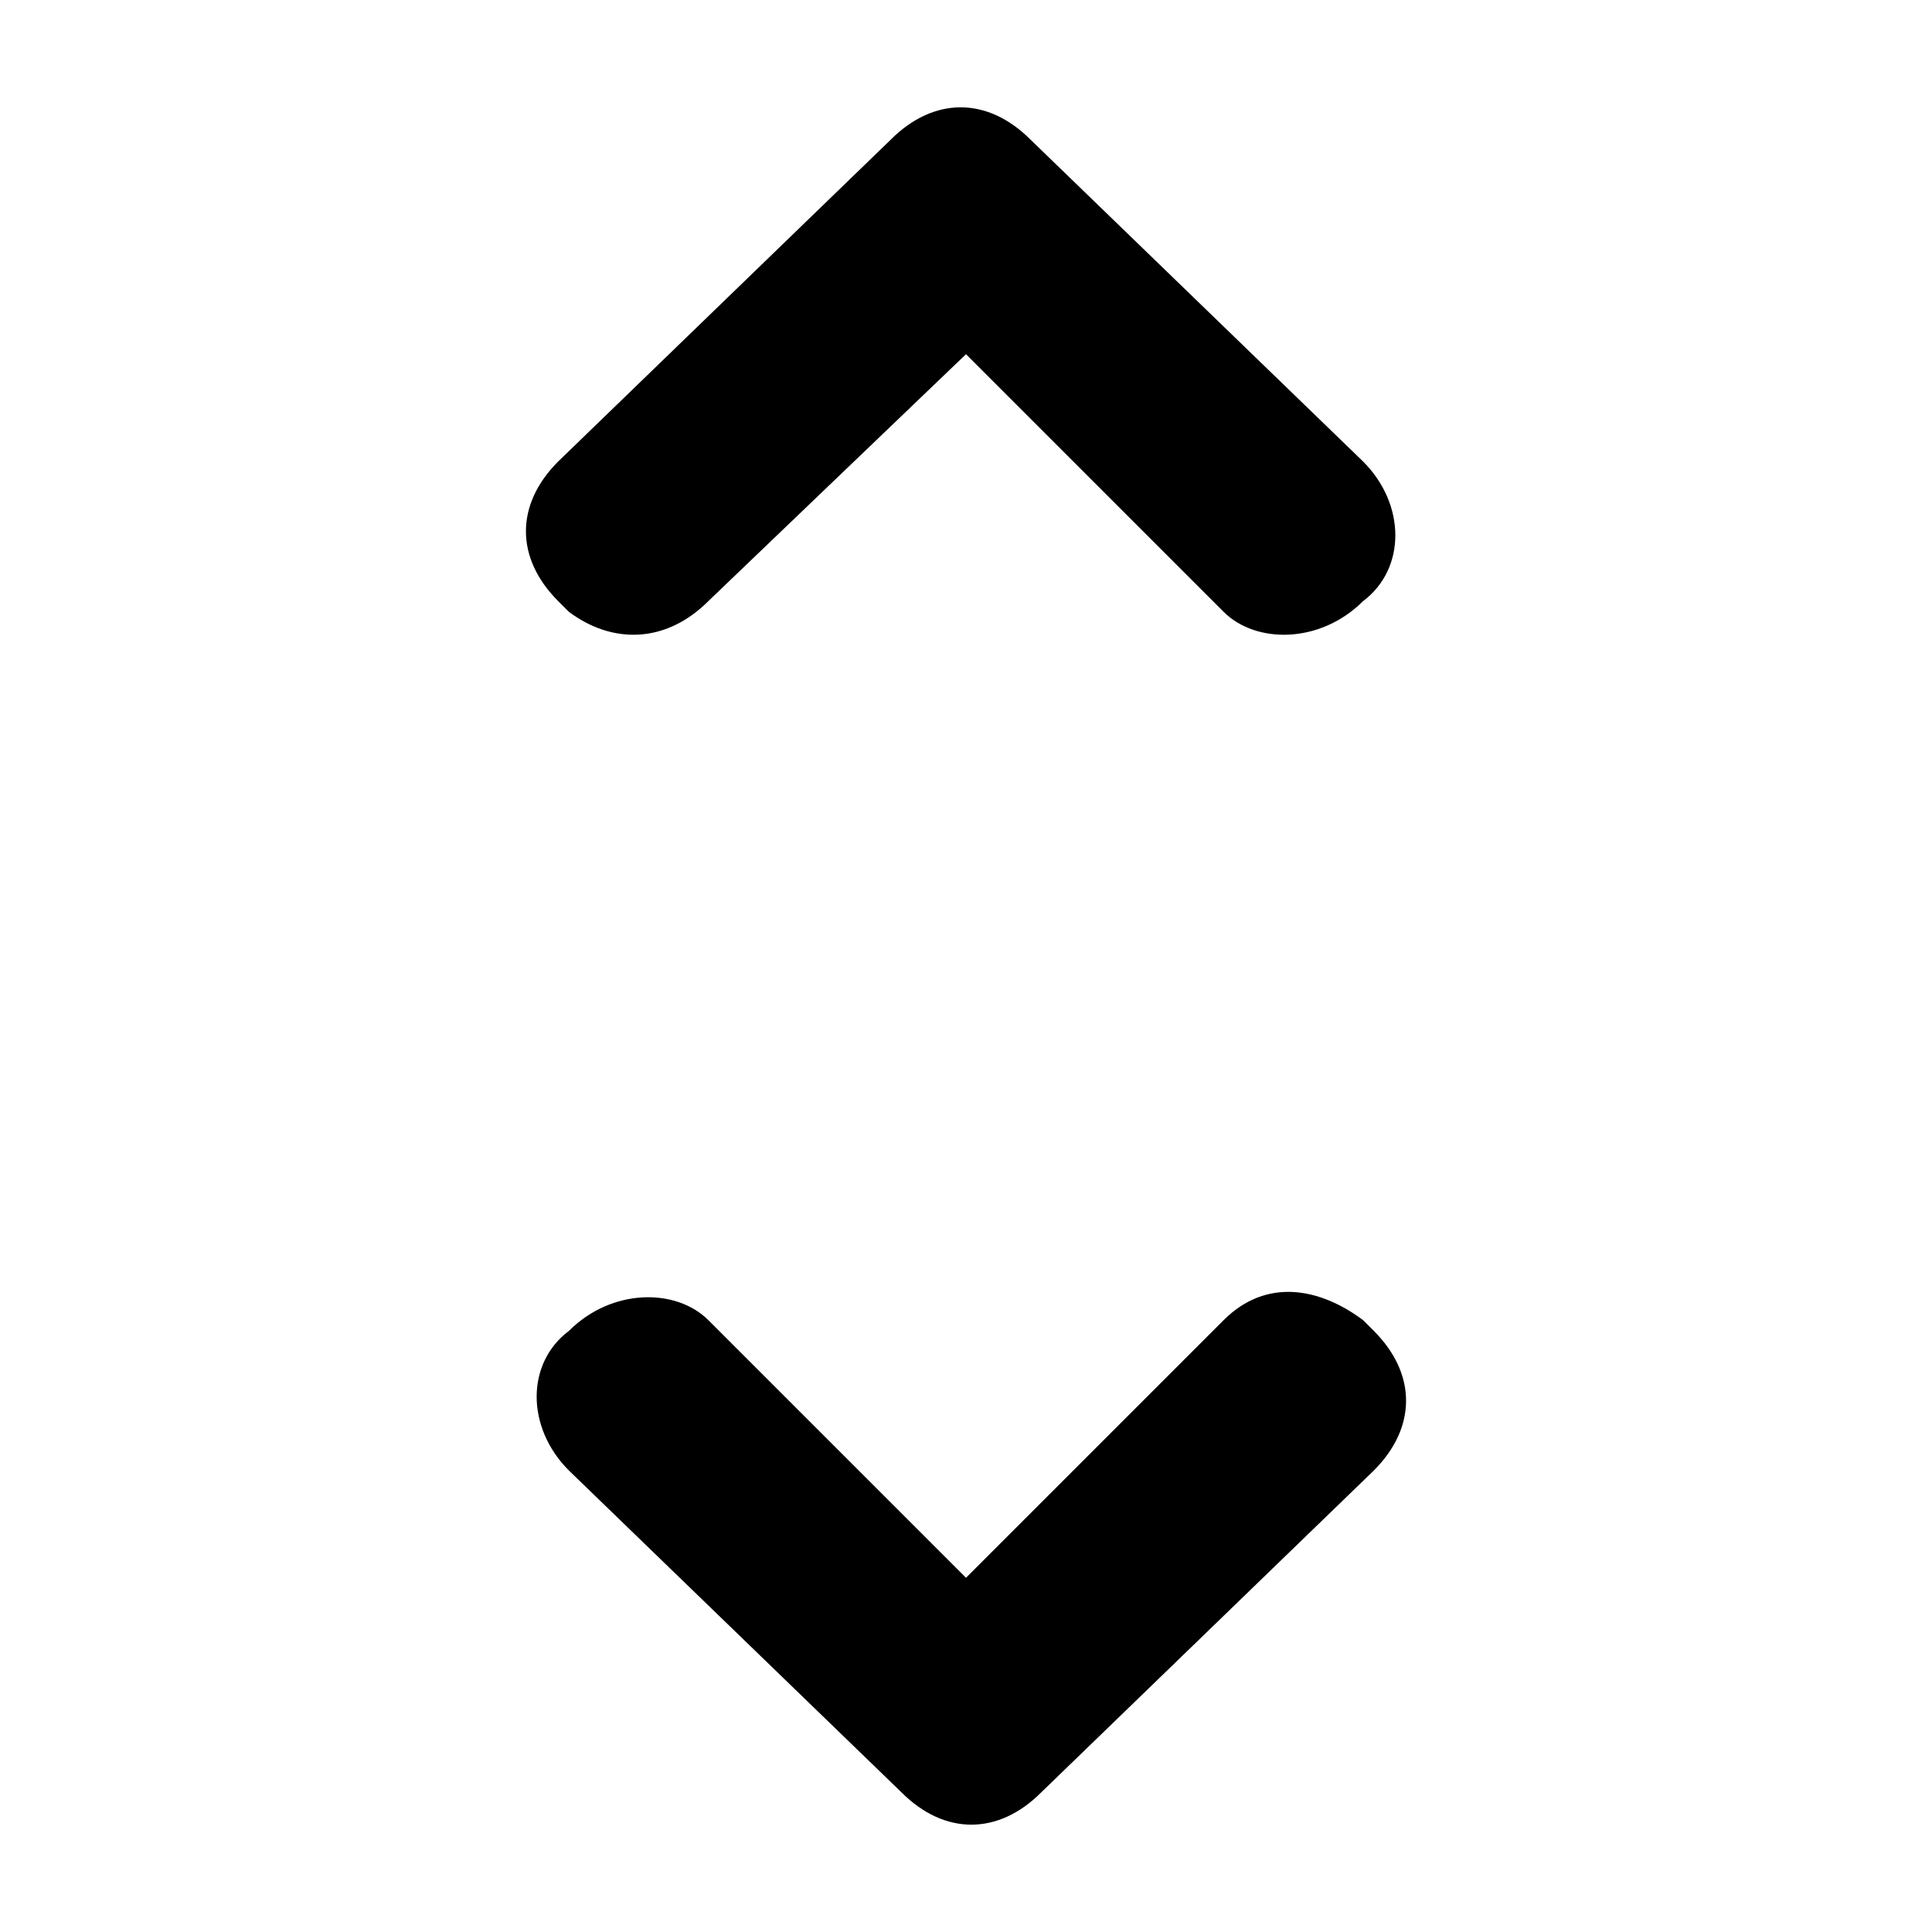 <?xml version="1.0" encoding="utf-8"?>
<!-- Generator: Adobe Illustrator 21.0.2, SVG Export Plug-In . SVG Version: 6.00 Build 0)  -->
<svg version="1.1" id="Layer_1" xmlns="http://www.w3.org/2000/svg" xmlns:xlink="http://www.w3.org/1999/xlink" x="0px" y="0px"
	 viewBox="0 0 18 18" style="enable-background:new 0 0 18 18;" xml:space="preserve">
<style type="text/css">
	.st0{fill-rule:evenodd;clip-rule:evenodd;}
</style>
<path class="st0" d="M5.3,12.4c-0.4,0.3-0.4,0.9,0,1.3l3.1,3c0.4,0.4,0.9,0.4,1.3,0l3.1-3c0.4-0.4,0.4-0.9,0-1.3l-0.1-0.1
	c-0.4-0.3-0.9-0.4-1.3,0L9,14.7l-2.4-2.4C6.3,12,5.7,12,5.3,12.4L5.3,12.4z M12.7,5.6c0.4-0.3,0.4-0.9,0-1.3l-3.1-3
	c-0.4-0.4-0.9-0.4-1.3,0l-3.1,3c-0.4,0.4-0.4,0.9,0,1.3l0.1,0.1C5.7,6,6.2,6,6.6,5.6L9,3.3l2.4,2.4C11.7,6,12.3,6,12.7,5.6L12.7,5.6
	z"/>
</svg>
